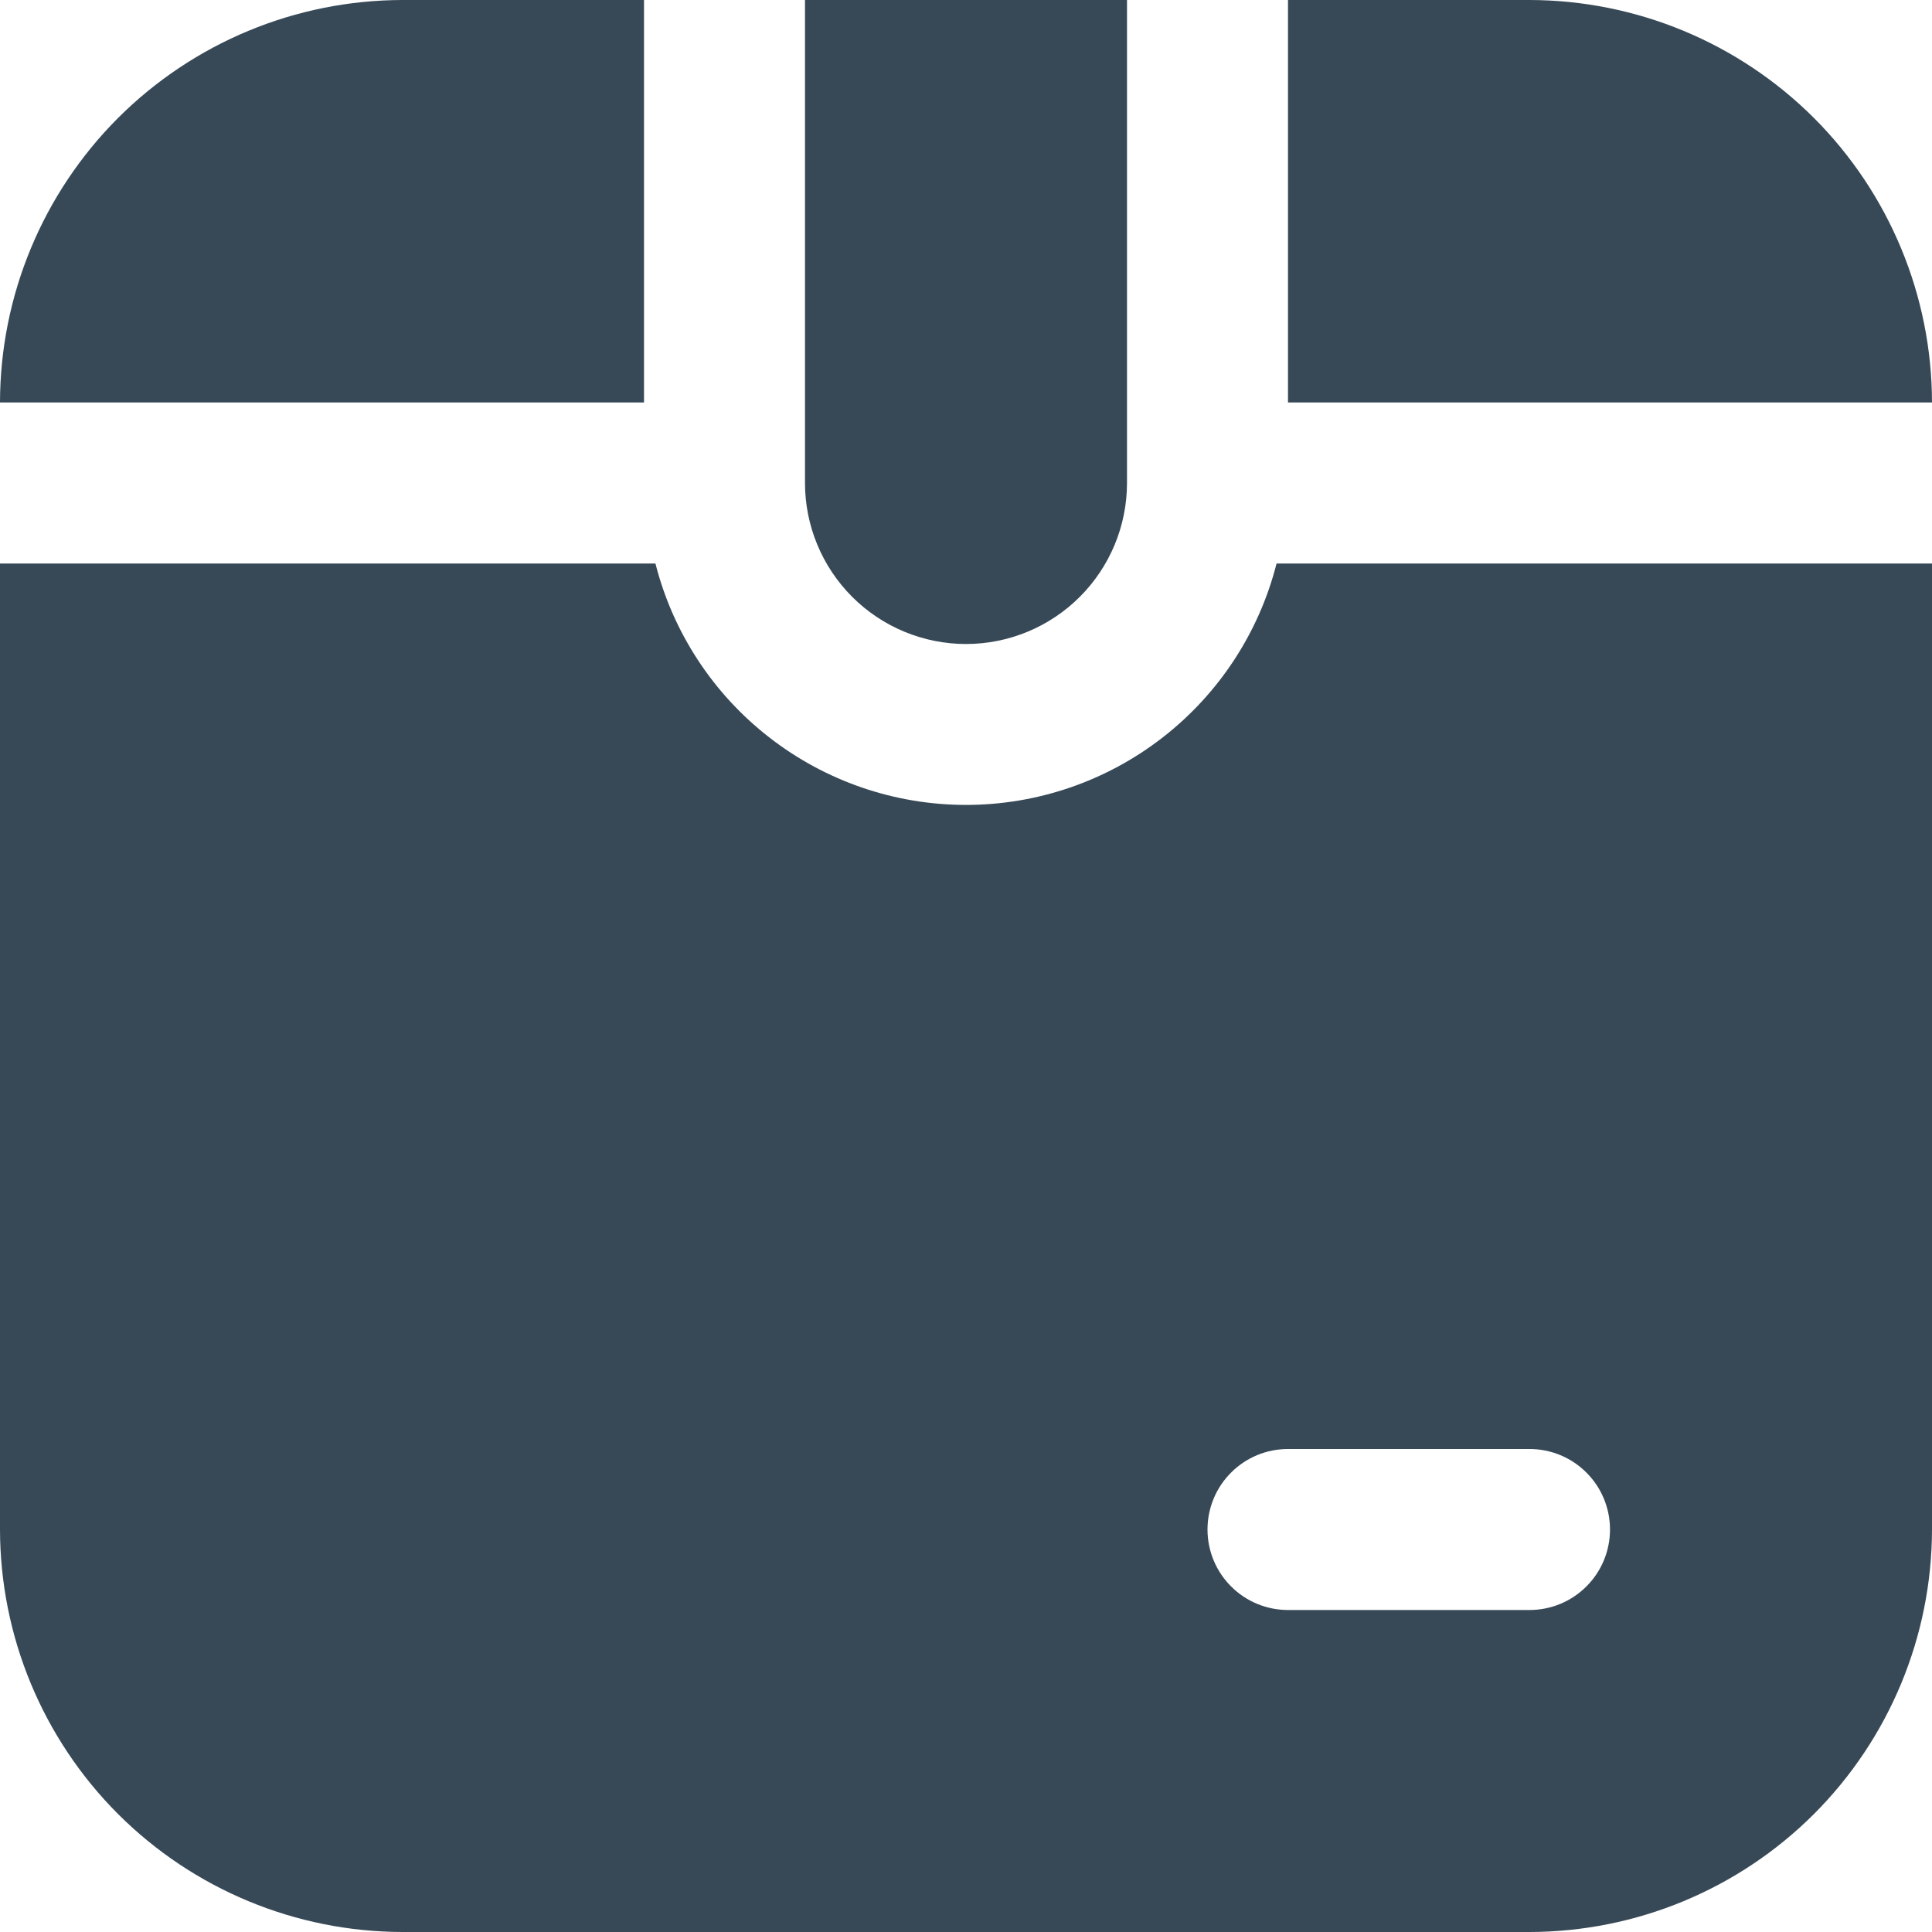 <svg width="24" height="24" viewBox="0 0 24 24" fill="none" xmlns="http://www.w3.org/2000/svg">
<g clip-path="url(#clip0_406_2237)">
<path d="M10 6V0H14V6C14 6.53 13.789 7.039 13.414 7.414C13.039 7.789 12.53 8 12 8C11.47 8 10.961 7.789 10.586 7.414C10.211 7.039 10 6.53 10 6ZM16 5H24C23.998 3.674 23.471 2.404 22.534 1.466C21.596 0.529 20.326 0.002 19 0L16 0V5ZM8 0H5C3.674 0.002 2.404 0.529 1.466 1.466C0.529 2.404 0.002 3.674 0 5H8V0ZM24 7V19C23.998 20.326 23.471 21.596 22.534 22.534C21.596 23.471 20.326 23.998 19 24H5C3.674 23.998 2.404 23.471 1.466 22.534C0.529 21.596 0.002 20.326 0 19L0 7H8.142C8.36 7.858 8.858 8.618 9.557 9.161C10.255 9.704 11.115 9.999 12 9.999C12.885 9.999 13.745 9.704 14.443 9.161C15.142 8.618 15.64 7.858 15.858 7H24ZM20 19C20 18.735 19.895 18.48 19.707 18.293C19.52 18.105 19.265 18 19 18H16C15.735 18 15.48 18.105 15.293 18.293C15.105 18.48 15 18.735 15 19C15 19.265 15.105 19.52 15.293 19.707C15.48 19.895 15.735 20 16 20H19C19.265 20 19.52 19.895 19.707 19.707C19.895 19.52 20 19.265 20 19Z" fill="#374957"/>
</g>
<defs>
<clipPath id="clip0_406_2237">
<rect width="24" height="24" fill="white"/>
</clipPath>
</defs>
</svg>
